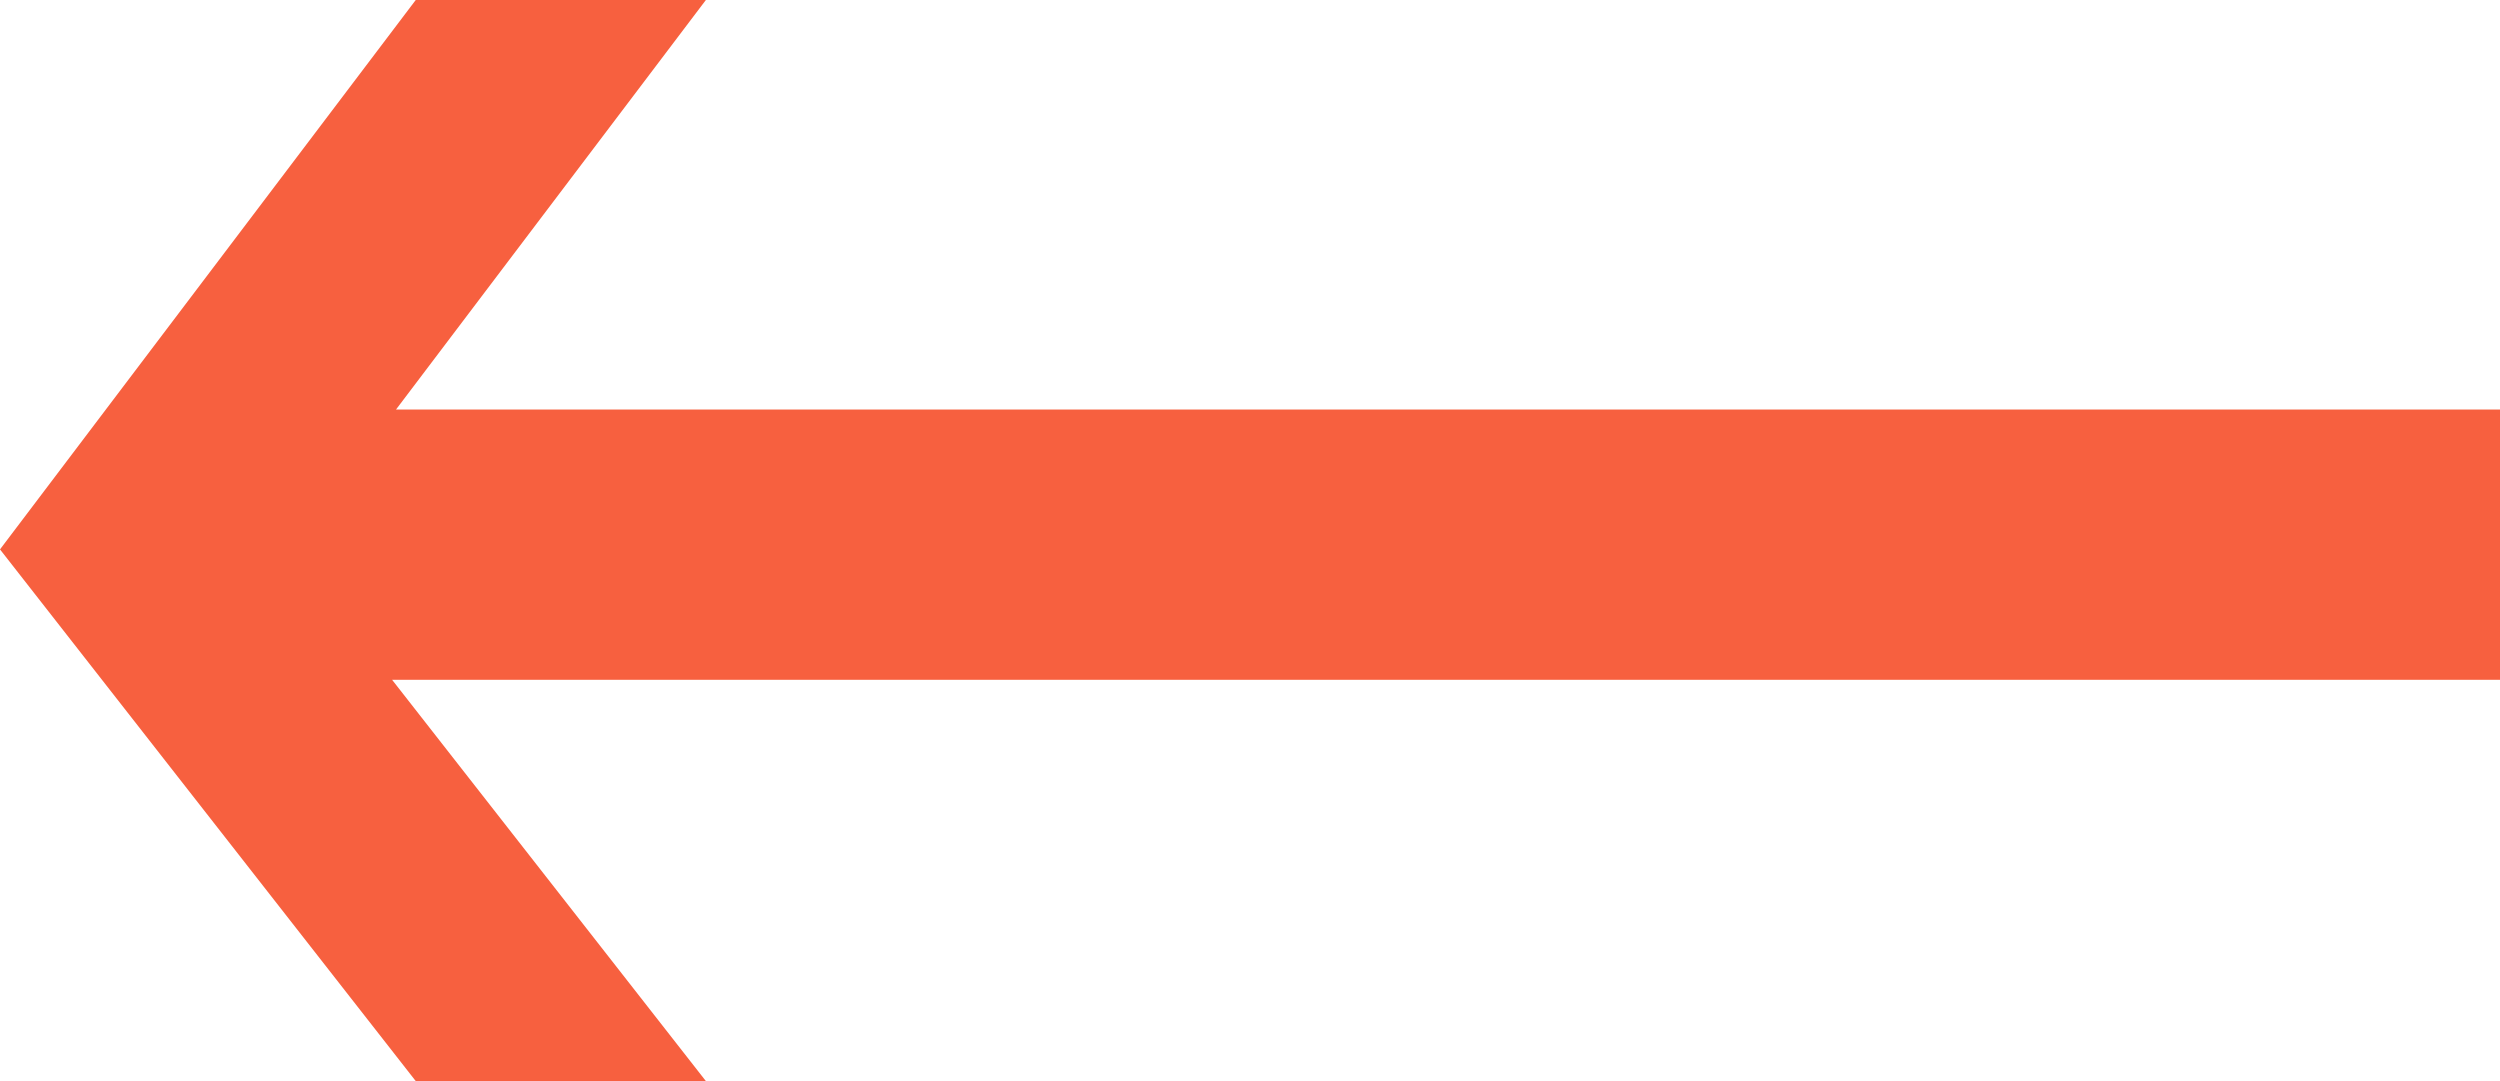 <svg width="37" height="16" viewBox="0 0 37 16" fill="none" xmlns="http://www.w3.org/2000/svg">
<path d="M6.153 0H10.447L5.861 6.061H37V10.061H5.803L10.447 16H6.153L0 8.131L6.153 0Z" fill="#F7603F"/>
</svg>
